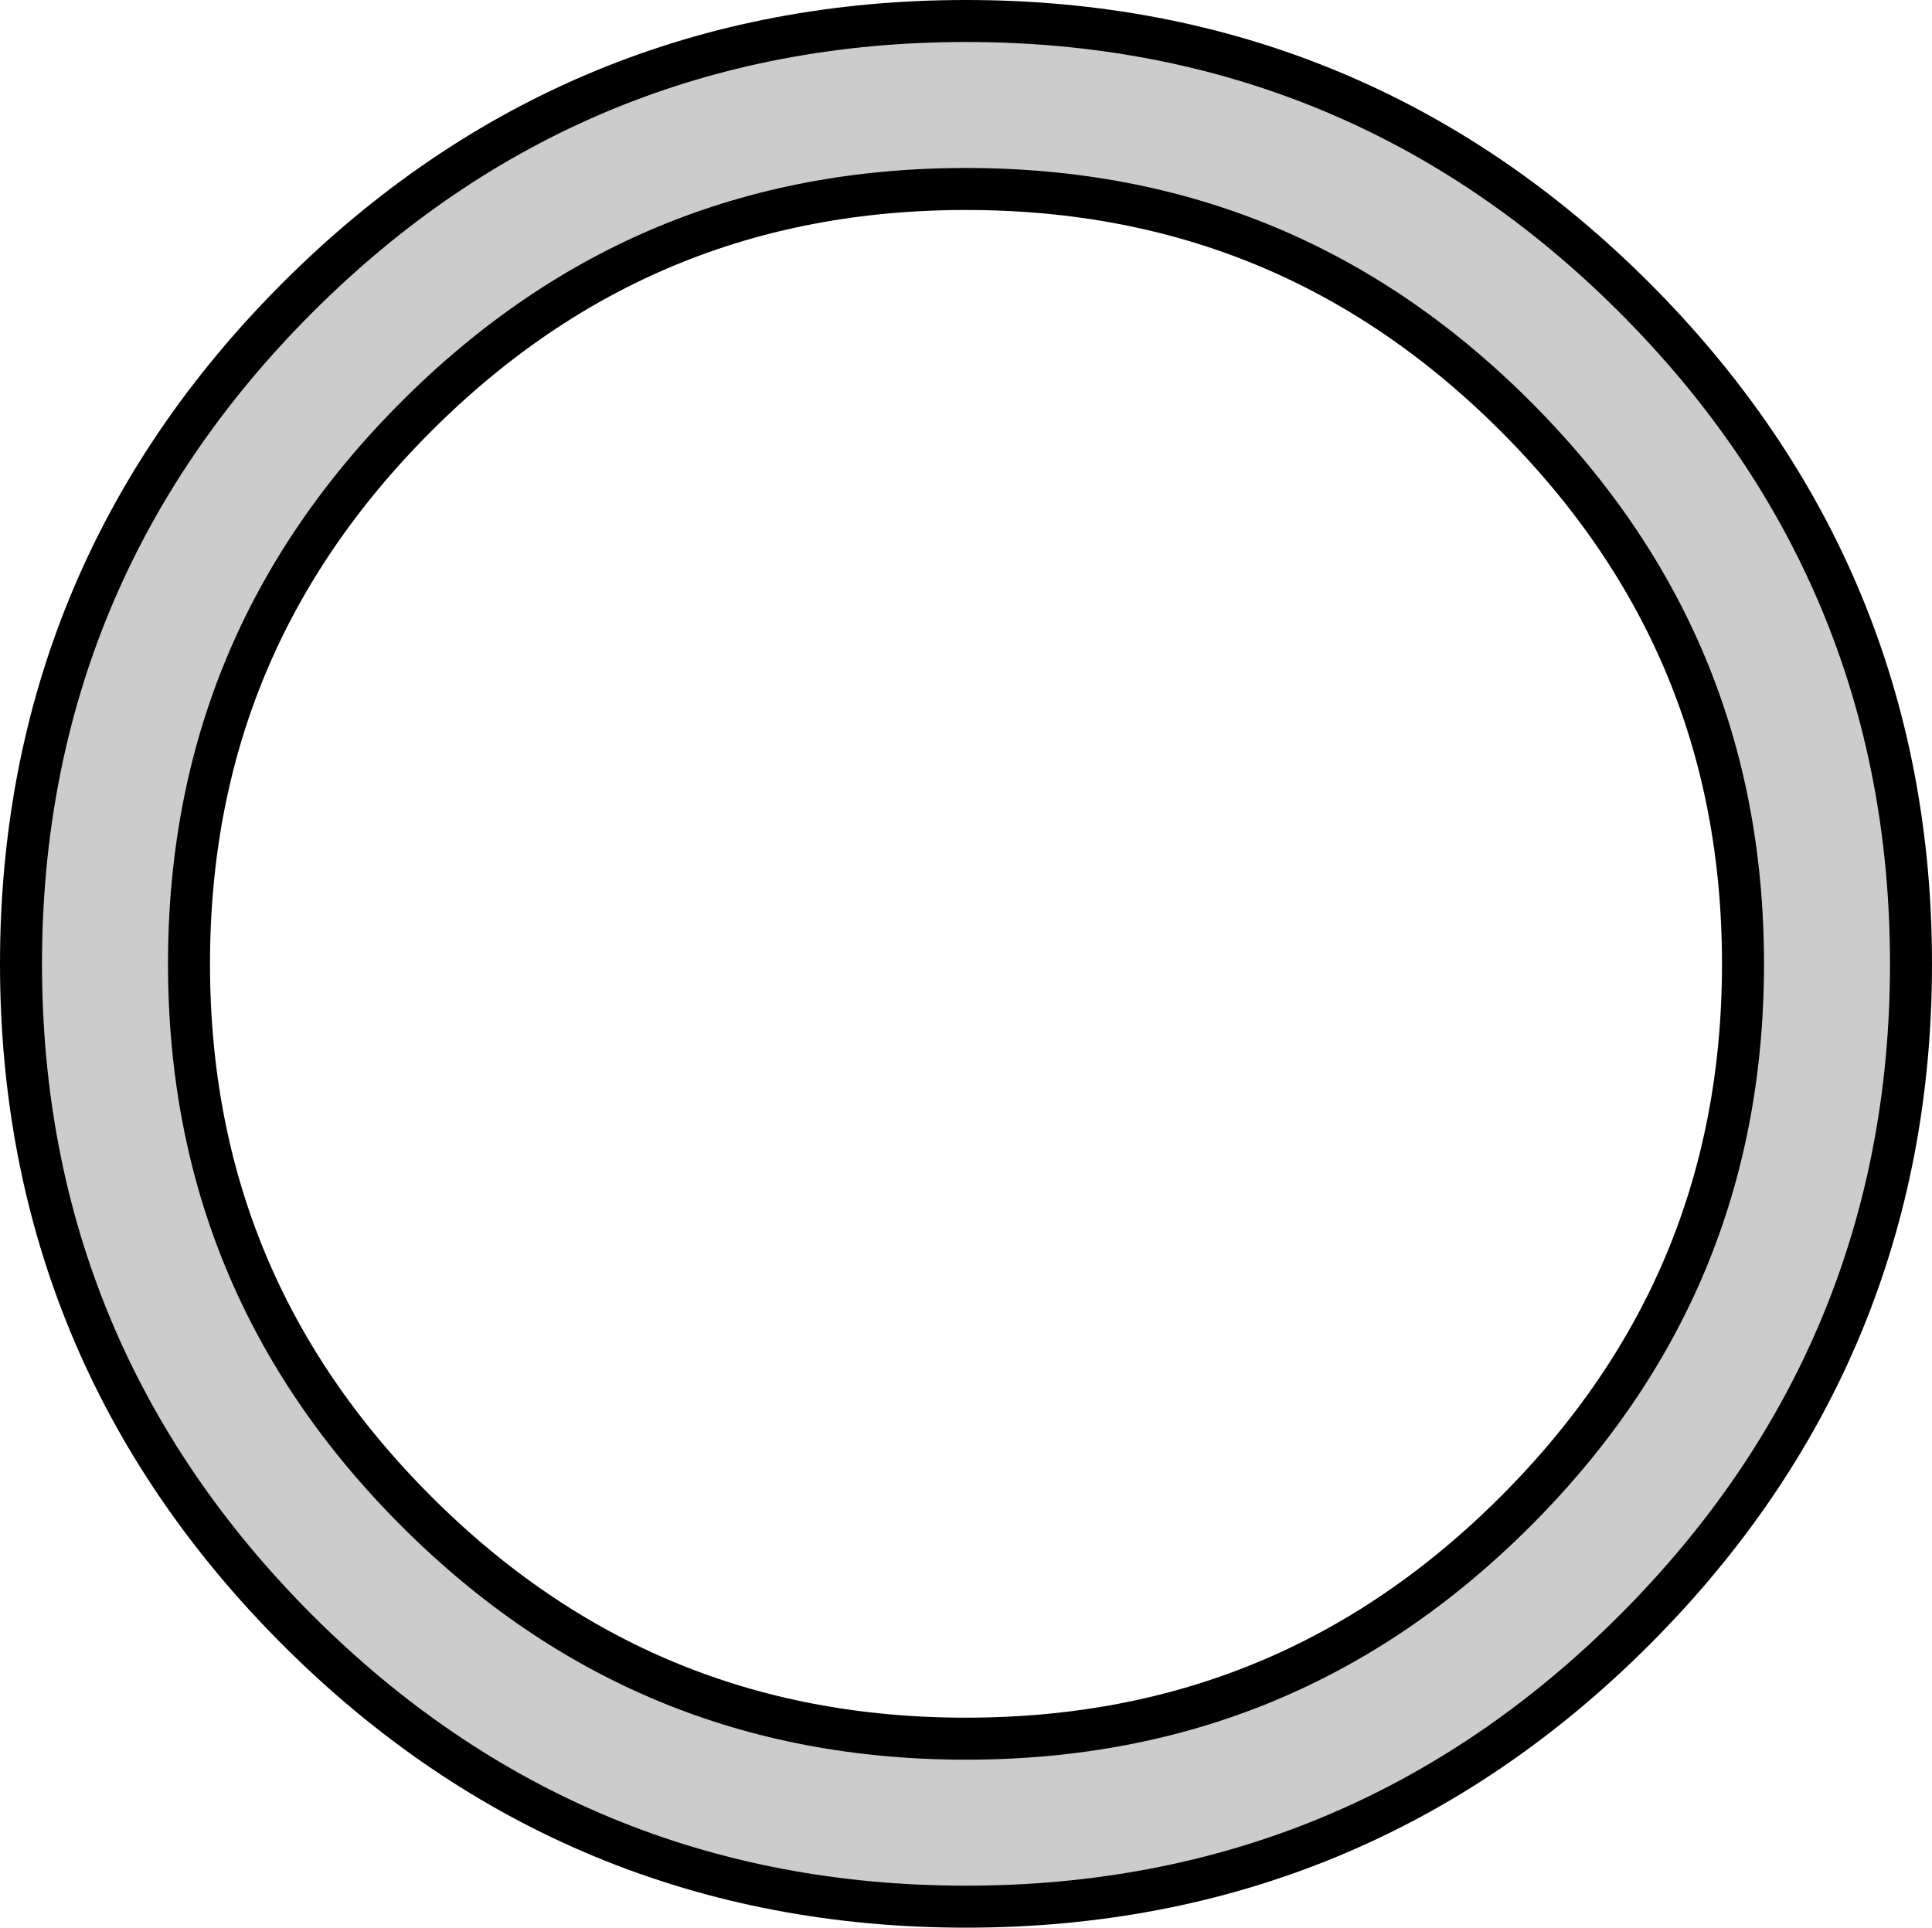 <?xml version="1.0" encoding="UTF-8" standalone="no"?>
<svg xmlns:ffdec="https://www.free-decompiler.com/flash" xmlns:xlink="http://www.w3.org/1999/xlink" ffdec:objectType="shape" height="45.9px" width="46.0px" xmlns="http://www.w3.org/2000/svg">
  <g transform="matrix(1.0, 0.0, 0.0, 1.0, 23.0, 22.95)">
    <path d="M14.5 -14.45 Q20.5 -8.45 20.5 0.0 20.5 8.45 14.5 14.45 8.5 20.45 0.0 20.45 -8.5 20.45 -14.5 14.45 -20.5 8.45 -20.5 0.0 -20.5 -8.45 -14.5 -14.45 -8.5 -20.45 0.0 -20.45 8.5 -20.45 14.5 -14.45 Z" fill="none" stroke="#000000" stroke-linecap="round" stroke-linejoin="round" stroke-width="5.0"/>
    <path d="M14.5 -14.45 Q20.5 -8.45 20.5 0.0 20.5 8.45 14.5 14.45 8.5 20.45 0.0 20.45 -8.5 20.45 -14.5 14.45 -20.5 8.45 -20.5 0.0 -20.5 -8.45 -14.5 -14.45 -8.5 -20.45 0.0 -20.45 8.5 -20.45 14.5 -14.45 Z" fill="none" stroke="#cccccc" stroke-linecap="round" stroke-linejoin="round" stroke-width="3.0"/>
  </g>
</svg>
